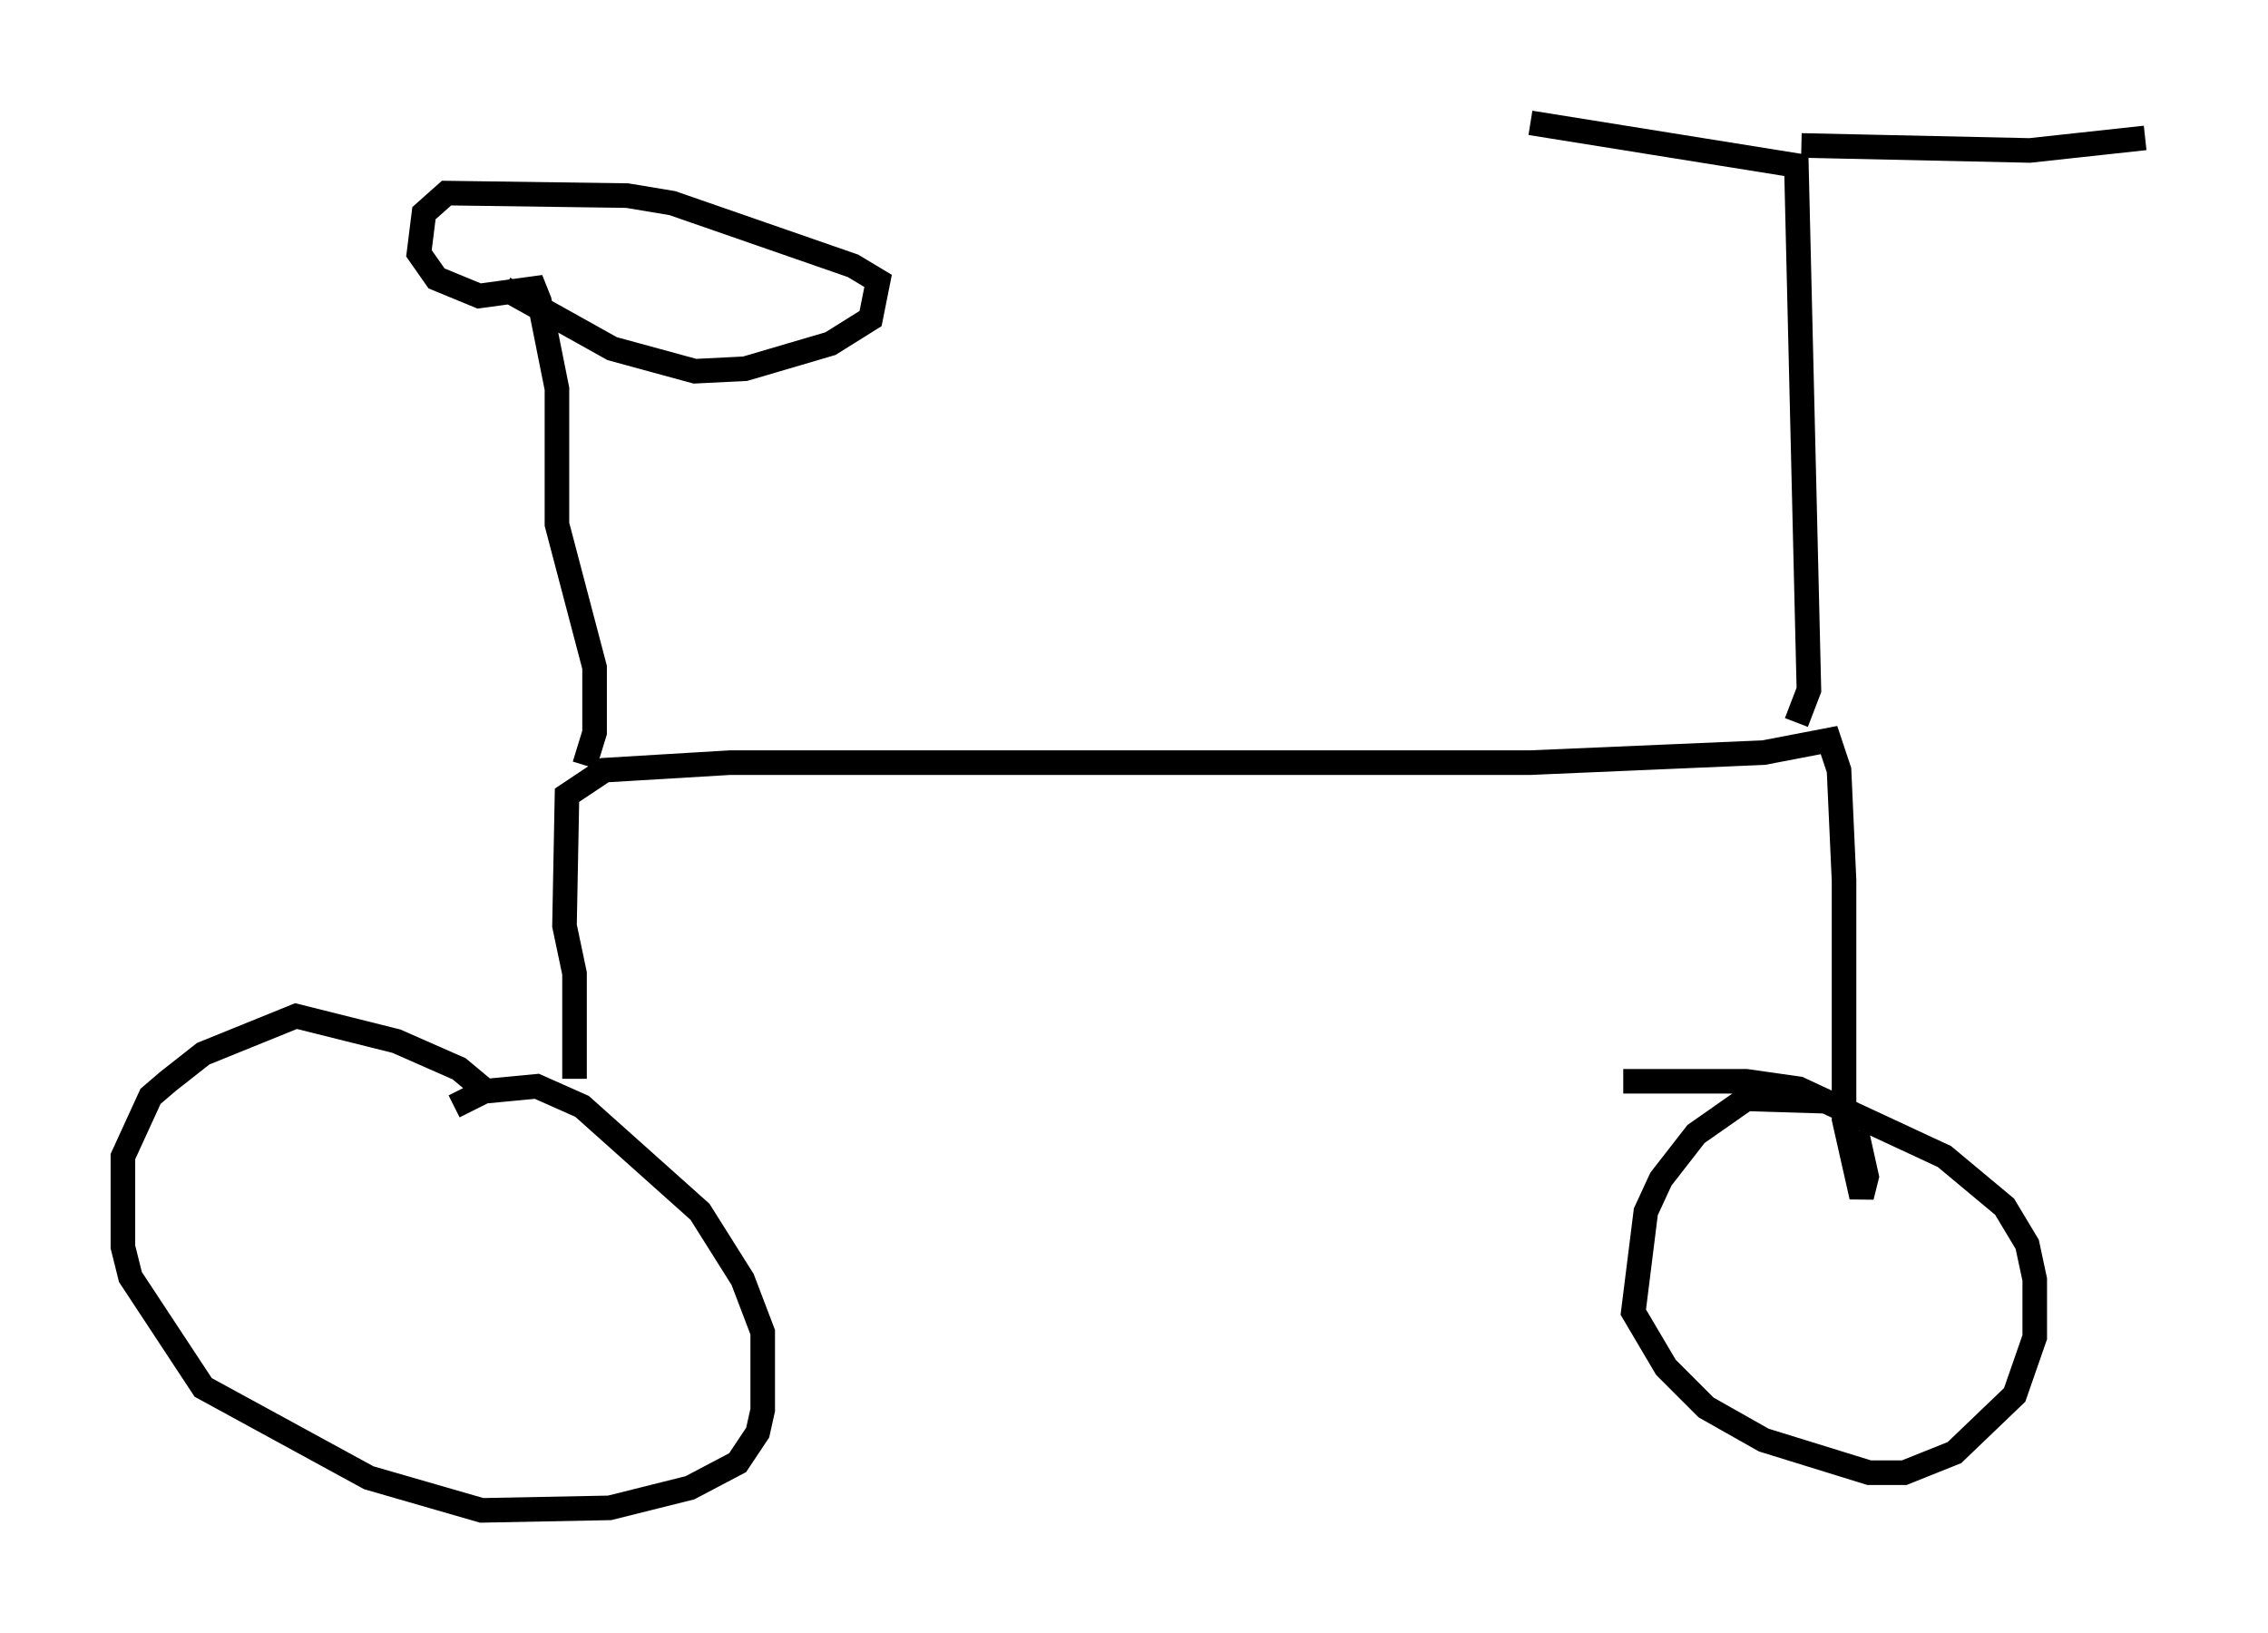 <?xml version="1.0" encoding="utf-8" ?>
<svg baseProfile="full" height="66.453" version="1.1" width="92.28" xmlns="http://www.w3.org/2000/svg" xmlns:ev="http://www.w3.org/2001/xml-events" xmlns:xlink="http://www.w3.org/1999/xlink"><defs /><rect fill="white" height="66.453" width="92.28" x="0" y="0" /><path d="M20.109, 45.221 m-0.204, -0.715 l-1.225, -1.021 -2.552, -1.123 l-4.083, -1.021 -3.777, 1.531 l-1.429, 1.123 -0.715, 0.613 l-1.123, 2.45 0.0, 3.675 l0.306, 1.225 2.96, 4.492 l6.738, 3.675 4.594, 1.327 l5.206, -0.102 3.267, -0.817 l1.94, -1.021 0.817, -1.225 l0.204, -0.919 0.0, -3.165 l-0.817, -2.144 -1.735, -2.756 l-4.798, -4.288 -1.838, -0.817 l-2.144, 0.204 -1.225, 0.613 m55.942, -0.204 l-3.369, -0.102 -2.042, 1.429 l-1.429, 1.838 -0.613, 1.327 l-0.51, 4.083 1.327, 2.246 l1.633, 1.633 2.348, 1.327 l4.288, 1.327 1.429, 0.0 l2.042, -0.817 2.45, -2.348 l0.817, -2.348 0.0, -2.348 l-0.306, -1.429 -0.919, -1.531 l-2.45, -2.042 -5.921, -2.756 l-2.144, -0.306 -5.002, 0.0 m-42.671, -0.102 l0.0, -4.288 -0.408, -1.94 l0.102, -5.308 1.531, -1.021 l5.104, -0.306 32.565, 0.0 l9.494, -0.408 2.654, -0.51 l0.408, 1.225 0.204, 4.492 l0.0, 9.698 0.715, 3.165 l0.204, -0.817 -0.408, -1.838 m-2.45, -16.64 l0.51, -1.327 -0.51, -21.336 l-10.821, -1.735 m11.025, 0.919 l9.29, 0.204 4.696, -0.51 m-63.497, 25.521 l0.408, -1.327 0.0, -2.654 l-1.531, -5.819 0.0, -5.513 l-0.715, -3.573 -0.204, -0.51 l-2.246, 0.306 -1.735, -0.715 l-0.715, -1.021 0.204, -1.633 l0.919, -0.817 7.35, 0.102 l1.838, 0.306 7.35, 2.552 l1.021, 0.613 -0.306, 1.531 l-1.633, 1.021 -3.471, 1.021 l-2.042, 0.102 -3.369, -0.919 l-4.39, -2.45 " fill="none" stroke="black" stroke-width="1" /></svg>